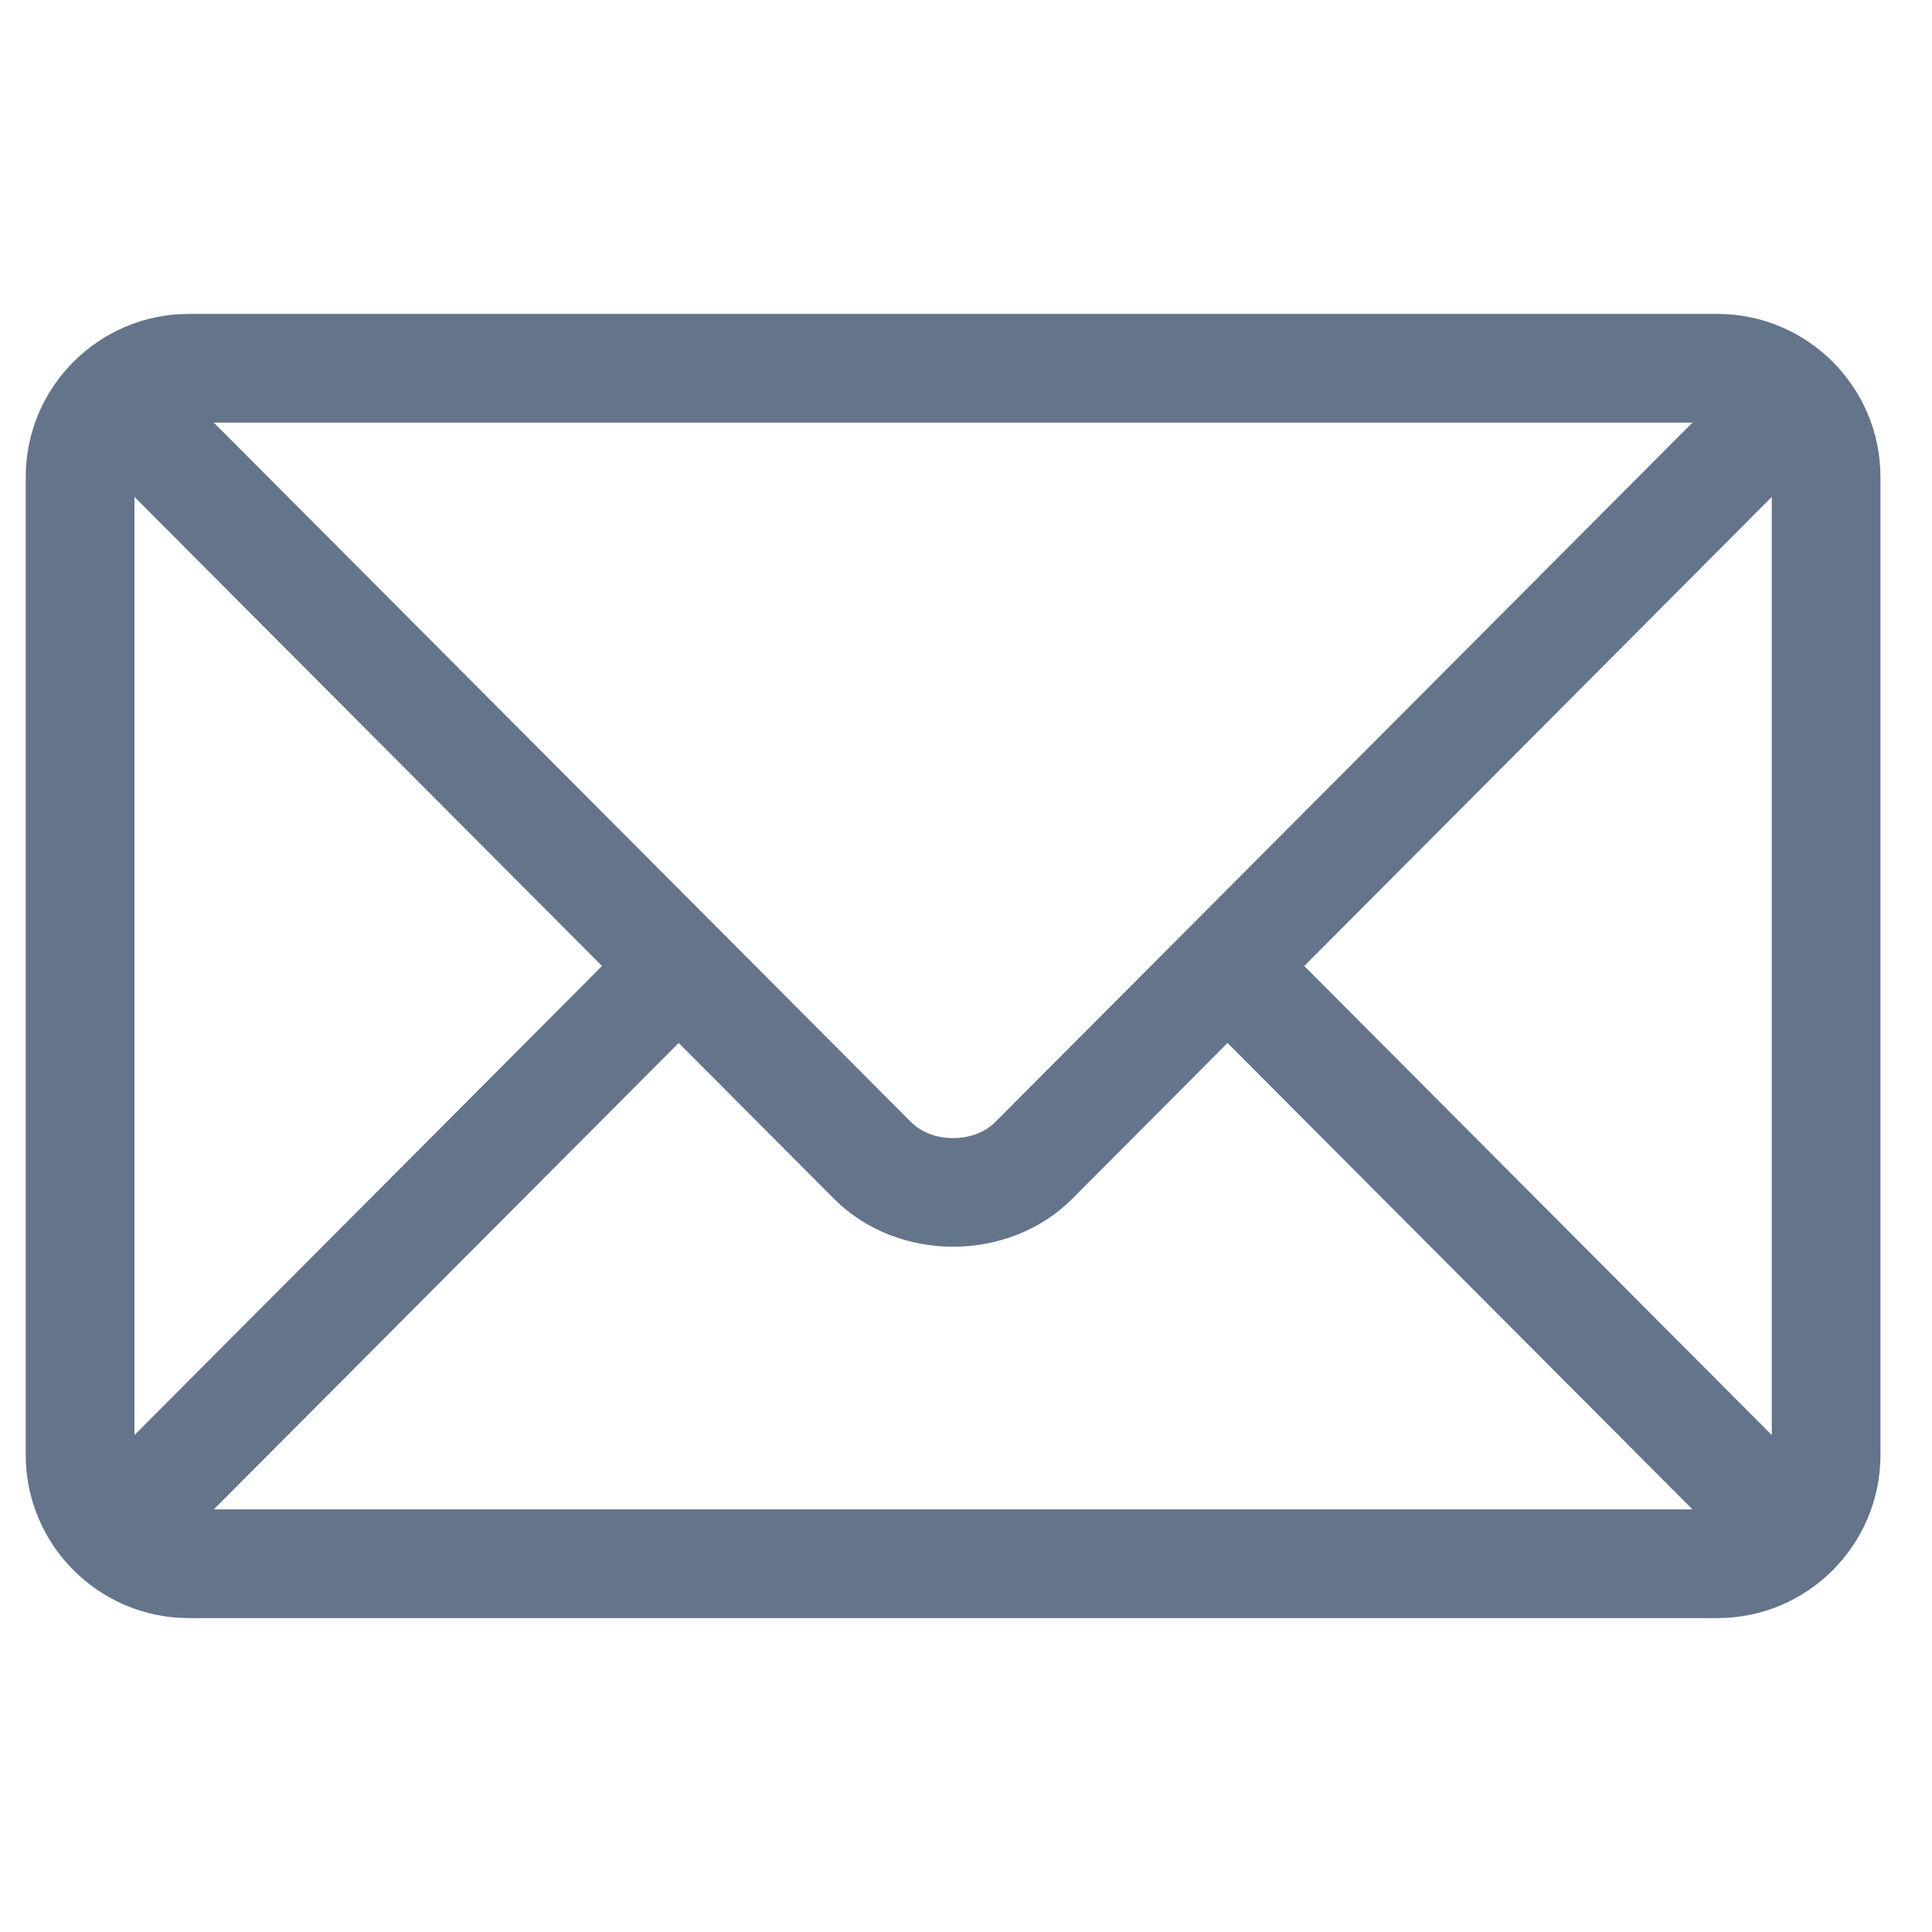 <svg width="25" height="25" viewBox="0 0 25 25" fill="none" xmlns="http://www.w3.org/2000/svg">
<g clip-path="url(#clip0_989_8550)">
<path d="M22.224 4.062H2.443C1.282 4.062 0.333 5.007 0.333 6.172V18.828C0.333 19.993 1.283 20.938 2.443 20.938H22.224C23.385 20.938 24.333 19.993 24.333 18.828V6.172C24.333 5.007 23.384 4.062 22.224 4.062ZM21.9 5.469L12.878 14.52C12.603 14.796 12.063 14.796 11.789 14.52L2.767 5.469H21.9ZM1.74 18.57V6.43L7.79 12.5L1.74 18.57ZM2.767 19.531L8.782 13.496L10.793 15.513C11.616 16.339 13.051 16.339 13.874 15.513L15.884 13.496L21.9 19.531H2.767ZM22.927 18.57L16.877 12.5L22.927 6.43V18.57Z" fill="#64748B"/>
</g>
<defs>
<clipPath id="clip0_989_8550">
<rect width="24" height="24" fill="white" transform="translate(0.333 0.5)"/>
</clipPath>
</defs>
</svg>
